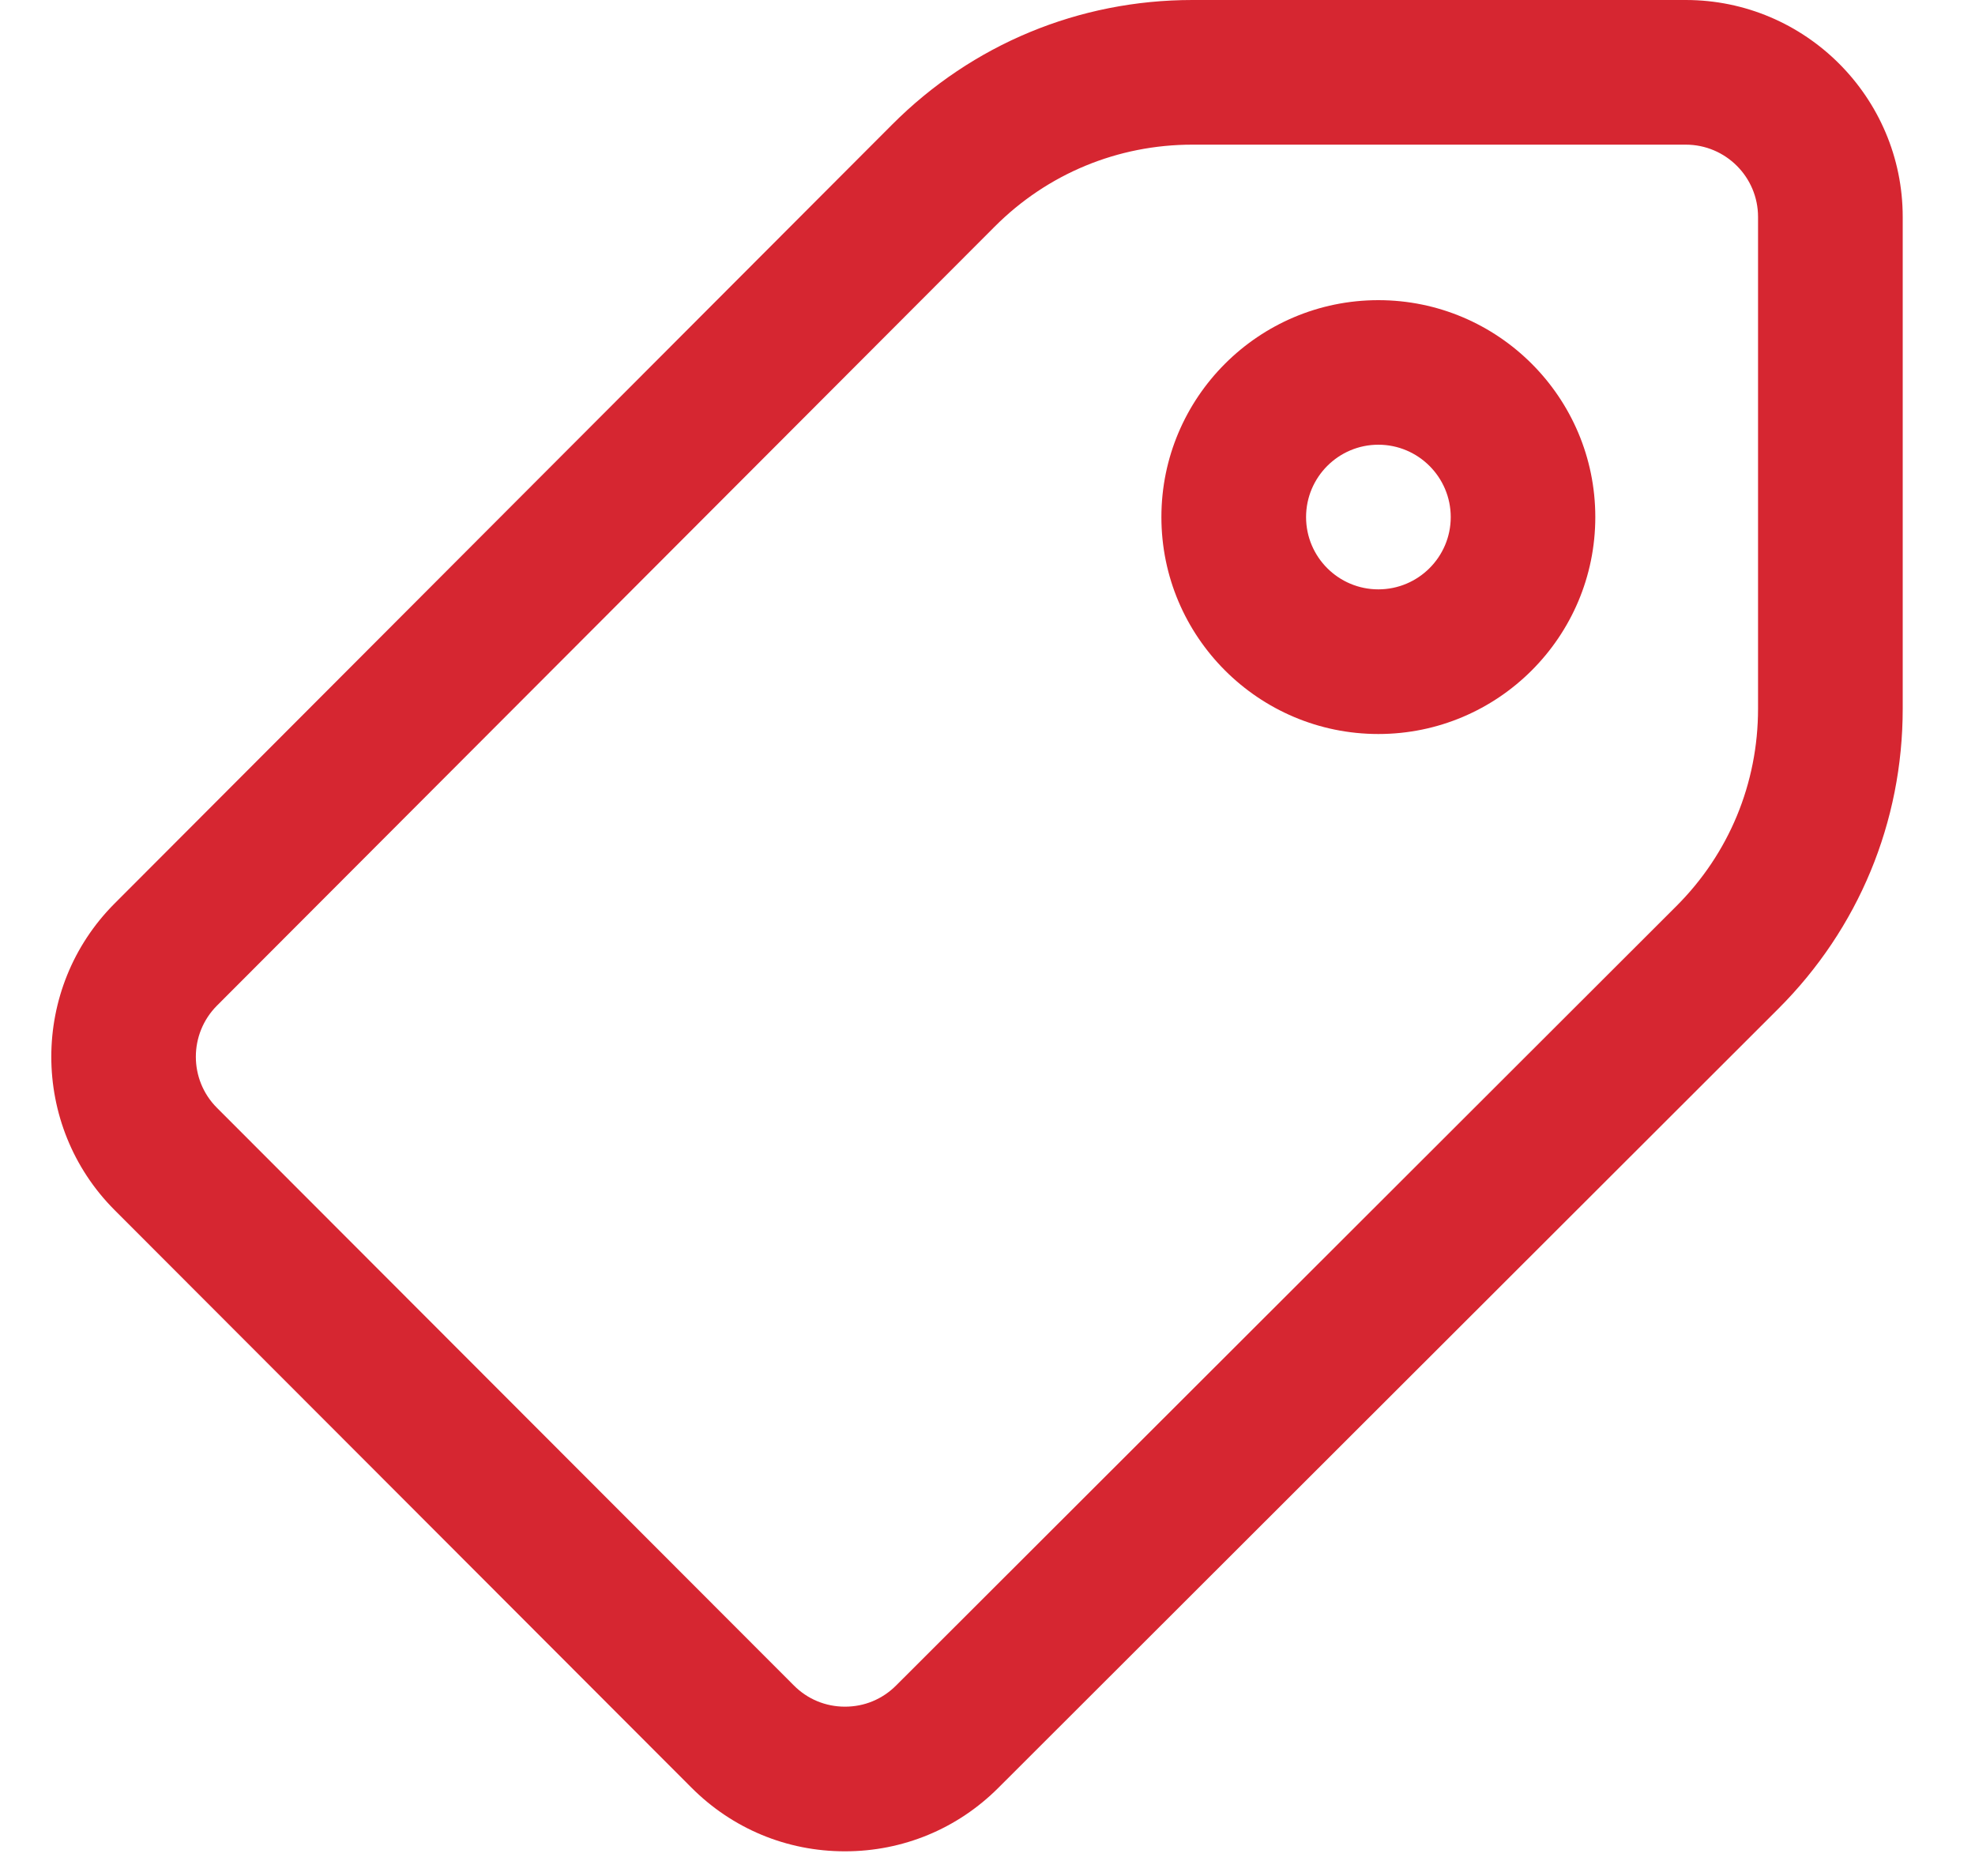 <svg width="20" height="19" viewBox="0 0 20 19" fill="none" xmlns="http://www.w3.org/2000/svg">
<path d="M8.557 18.75H8.555C7.968 18.75 7.417 18.521 7.002 18.105L1.16 12.255C0.306 11.399 0.306 10.007 1.16 9.151L9.035 1.261C9.846 0.448 10.926 0 12.075 0H17.071C18.282 0 19.268 0.986 19.268 2.197V7.178C19.268 8.326 18.821 9.405 18.008 10.217L10.11 18.107C9.695 18.522 9.143 18.75 8.557 18.75ZM12.075 1.465C11.318 1.465 10.606 1.76 10.072 2.296L2.197 10.185C1.912 10.471 1.912 10.935 2.197 11.22L8.039 17.07C8.177 17.209 8.361 17.285 8.556 17.285H8.557C8.653 17.285 8.748 17.267 8.837 17.23C8.926 17.193 9.006 17.139 9.074 17.071L16.973 9.18C17.509 8.646 17.803 7.934 17.803 7.178V2.197C17.803 1.793 17.475 1.465 17.071 1.465H12.075ZM13.958 7.434C12.746 7.434 11.761 6.449 11.761 5.237C11.761 4.025 12.746 3.04 13.958 3.04C15.17 3.04 16.155 4.025 16.155 5.237C16.155 6.449 15.17 7.434 13.958 7.434ZM13.958 4.504C13.554 4.504 13.226 4.833 13.226 5.237C13.226 5.641 13.554 5.969 13.958 5.969C14.362 5.969 14.691 5.641 14.691 5.237C14.691 4.833 14.362 4.504 13.958 4.504Z" fill="#D62631"/>
</svg>
